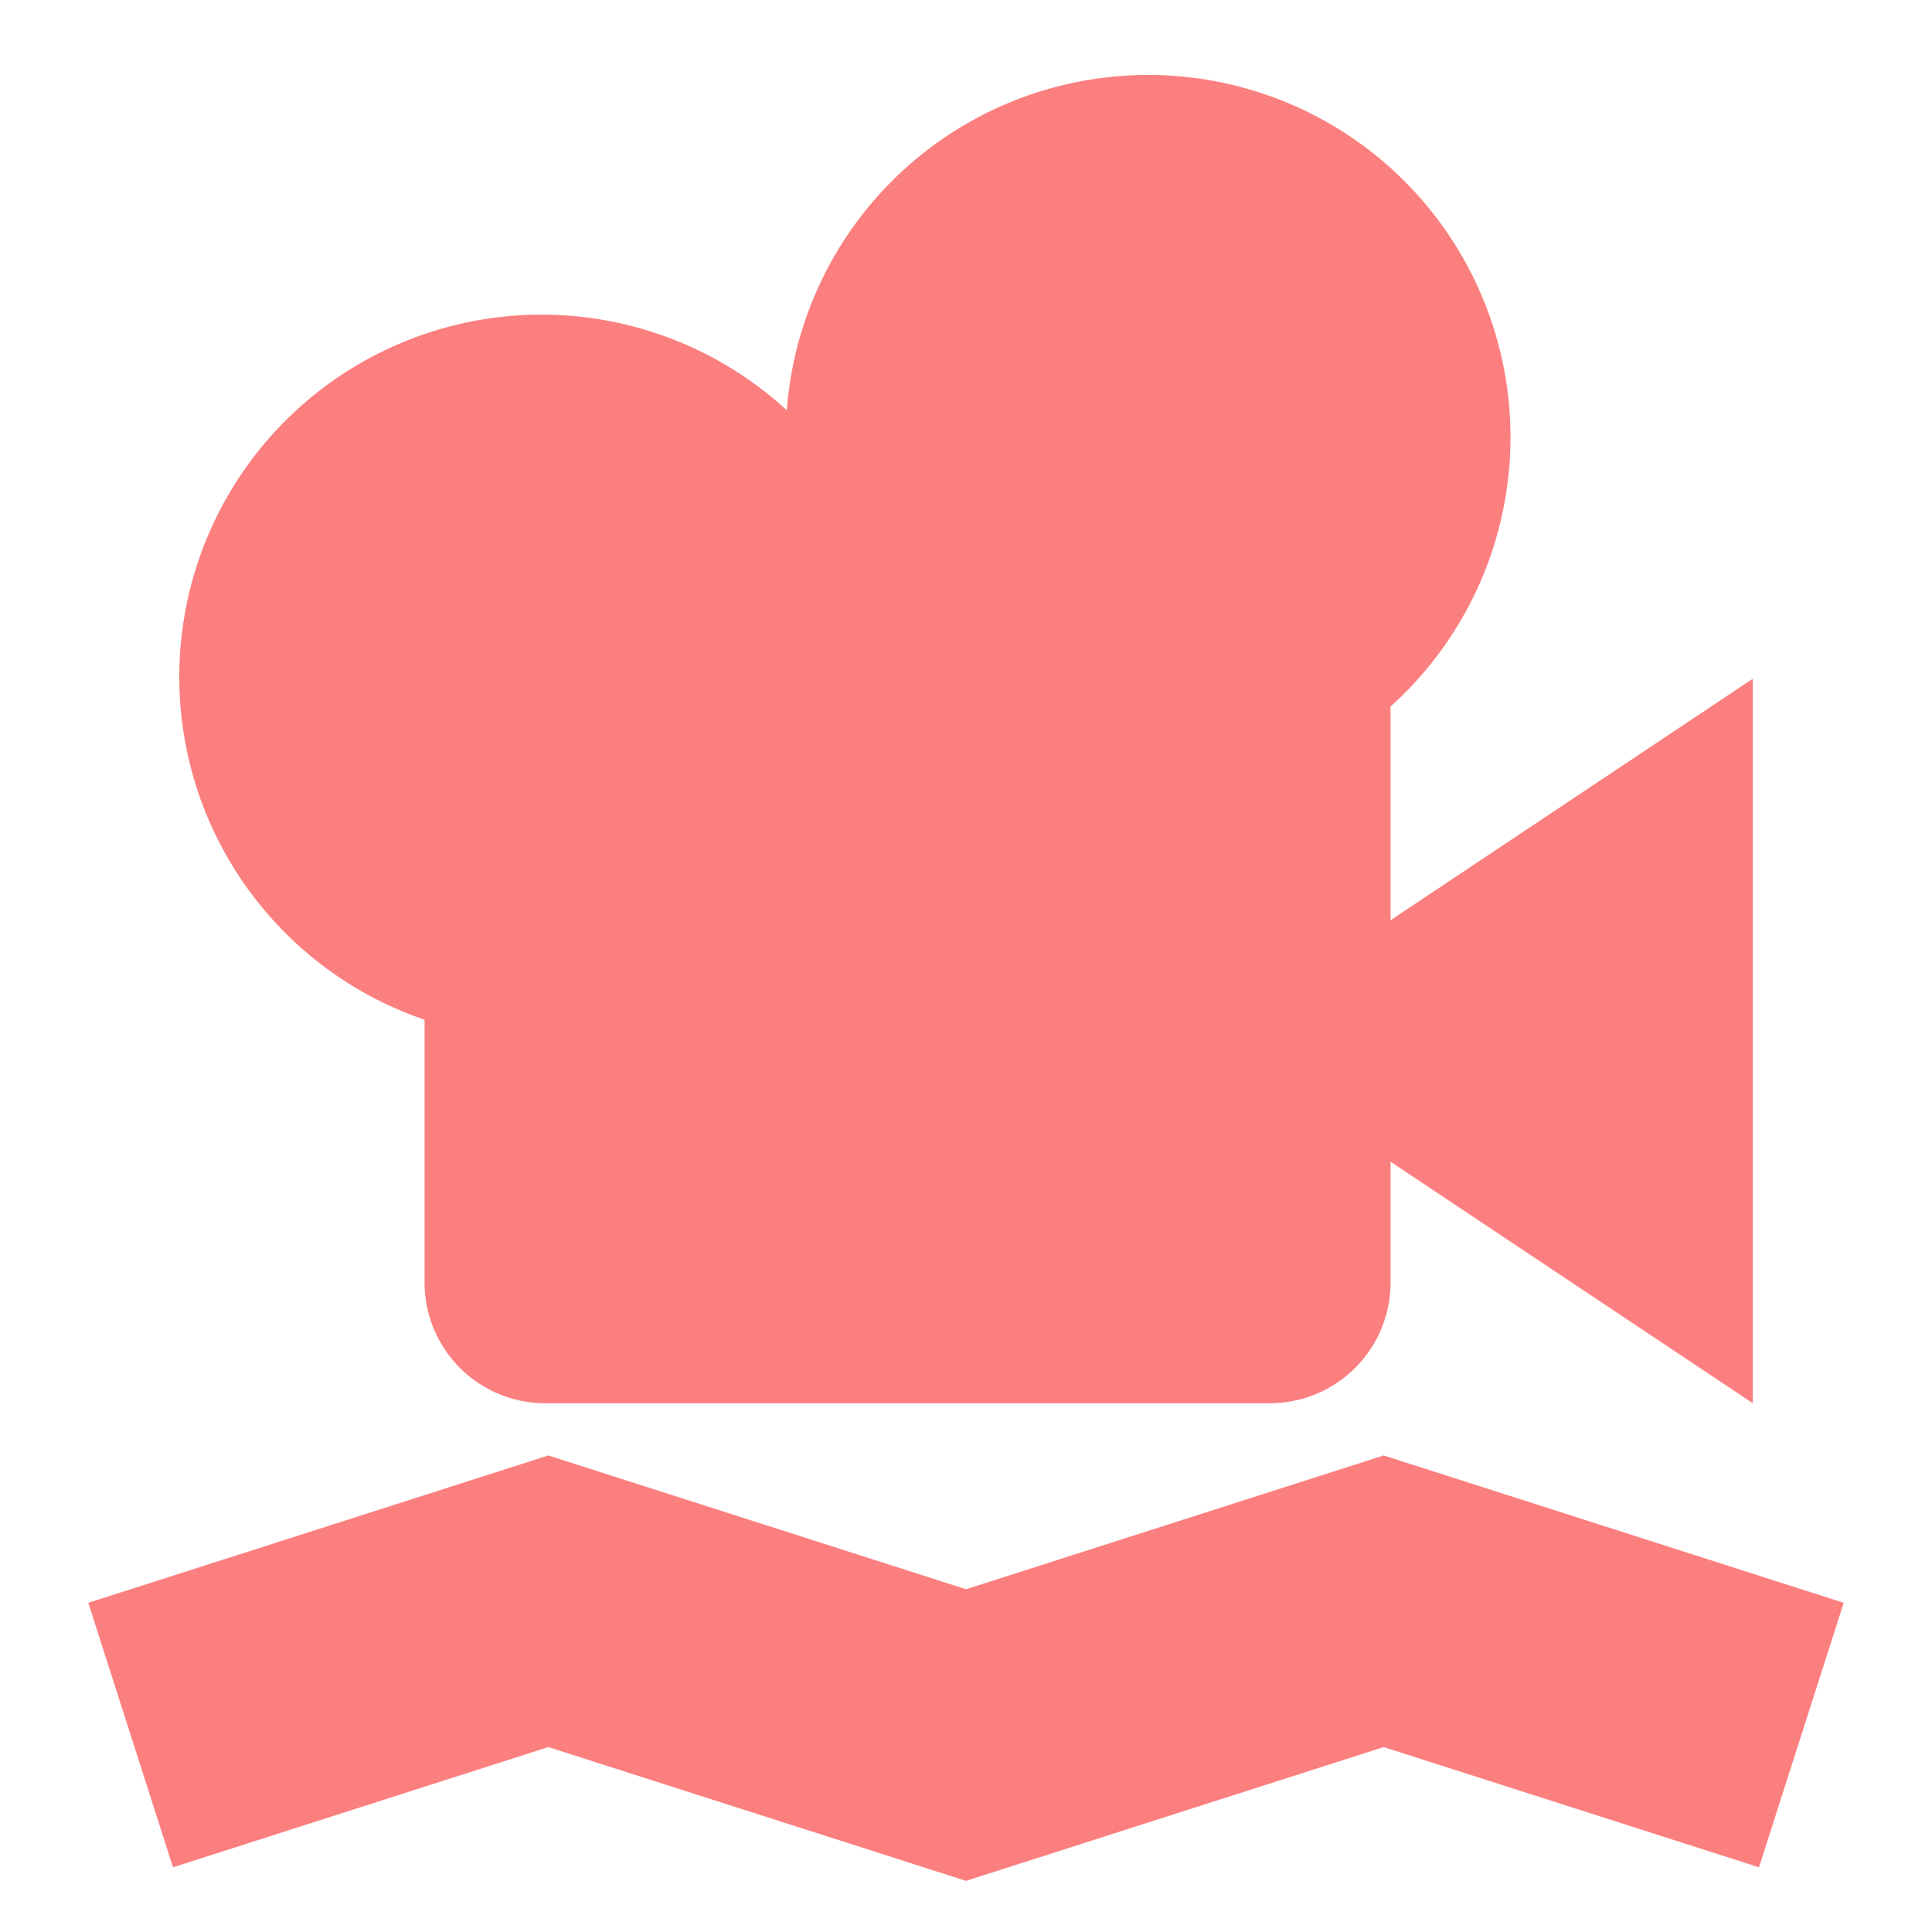 <svg height="16" viewBox="0 0 16 16" width="16" xmlns="http://www.w3.org/2000/svg"><path d="m9.516.621a3 3 0 0 0 -3 2.777 3 3 0 1 0 -3 5.047v2.176a1 1 0 0 0 1 1h6a1 1 0 0 0 1-1v-1l3 2v-6l-3 2v-1.77a3 3 0 0 0 -2-5.23z" fill="#fc7f7f"/><path d="m1.082 14.369 3.459-1.108 3.459 1.108 3.459-1.108 3.459 1.108" fill="none" stroke="#fc7f7f" stroke-width="2.3"/></svg>
